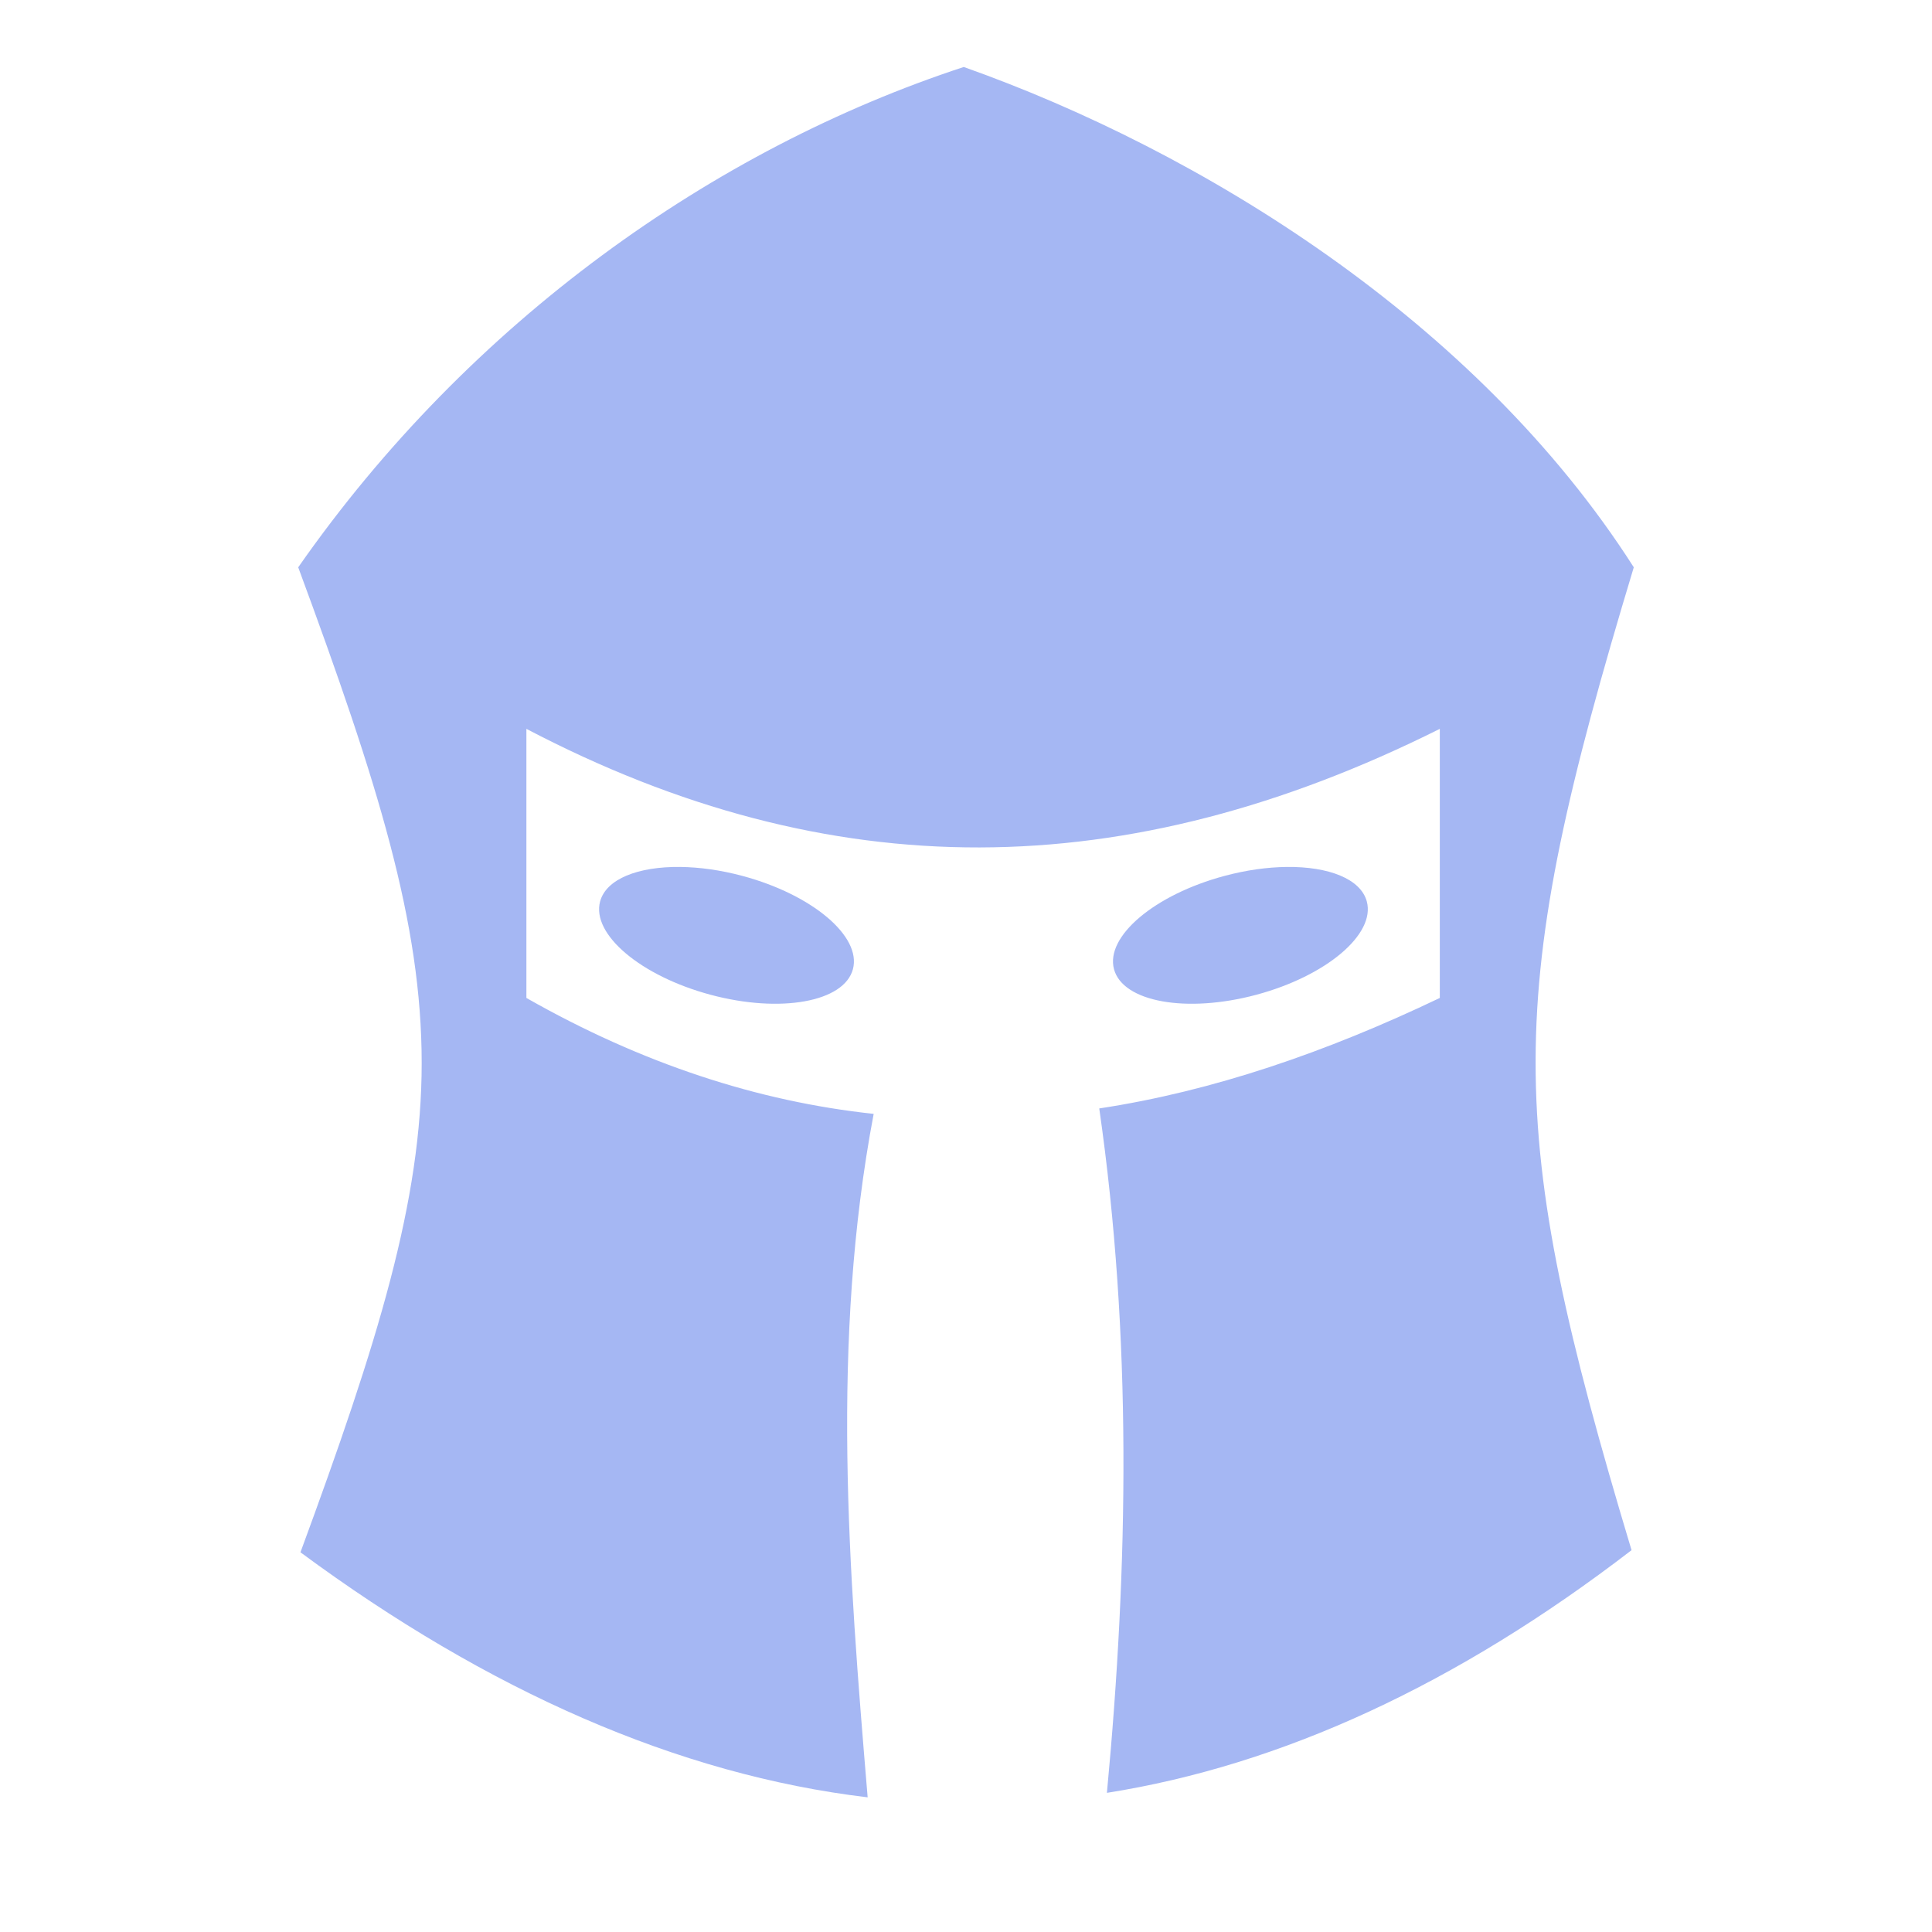 <?xml version="1.0" encoding="UTF-8" standalone="no"?>
<!DOCTYPE svg PUBLIC "-//W3C//DTD SVG 1.1//EN" "http://www.w3.org/Graphics/SVG/1.1/DTD/svg11.dtd">
<svg width="100%" height="100%" viewBox="0 0 512 512" version="1.1" xmlns="http://www.w3.org/2000/svg" xmlns:xlink="http://www.w3.org/1999/xlink" xml:space="preserve" xmlns:serif="http://www.serif.com/" style="fill-rule:evenodd;clip-rule:evenodd;stroke-linejoin:round;stroke-miterlimit:2;">
    <g>
        <path d="M255.406,17.75C189.313,39.42 124.536,85.124 79.03,150.344C100.268,207.784 111.75,244.658 111.75,281.719C111.75,318.212 100.23,355.442 79.625,411.374C129.345,448.104 179.705,470.324 229.938,476.312C224.886,415.934 220.108,355.564 231.531,295.187C200.887,291.907 170.147,281.901 139.501,264.467L139.501,193.155C220.171,235.41 298.409,234.702 381.564,193.155L381.564,264.468C351.504,278.844 321.372,289.19 291.314,293.748C299.998,354.208 299.037,414.663 293.344,475.123C339.73,467.788 386.234,446.299 432.376,410.811C398.41,297.857 398.346,264.878 432.97,150.341C391.162,84.844 317.924,39.89 255.405,17.75L255.406,17.75ZM180.281,229.75C169.121,229.62 160.635,232.924 159.031,238.906C156.701,247.606 169.809,258.666 188.313,263.626C206.818,268.583 223.701,265.546 226.033,256.844C228.363,248.144 215.258,237.084 196.751,232.124C190.968,230.574 185.355,229.809 180.281,229.75ZM340.971,229.75C335.897,229.81 330.284,230.575 324.501,232.125C305.994,237.085 292.888,248.143 295.221,256.845C297.551,265.545 314.434,268.583 332.938,263.625C351.443,258.667 364.551,247.607 362.22,238.905C360.616,232.925 352.13,229.619 340.97,229.75L340.971,229.75Z" style="fill:rgb(165,183,243);fill-rule:nonzero;"/>
    </g>
</svg>
